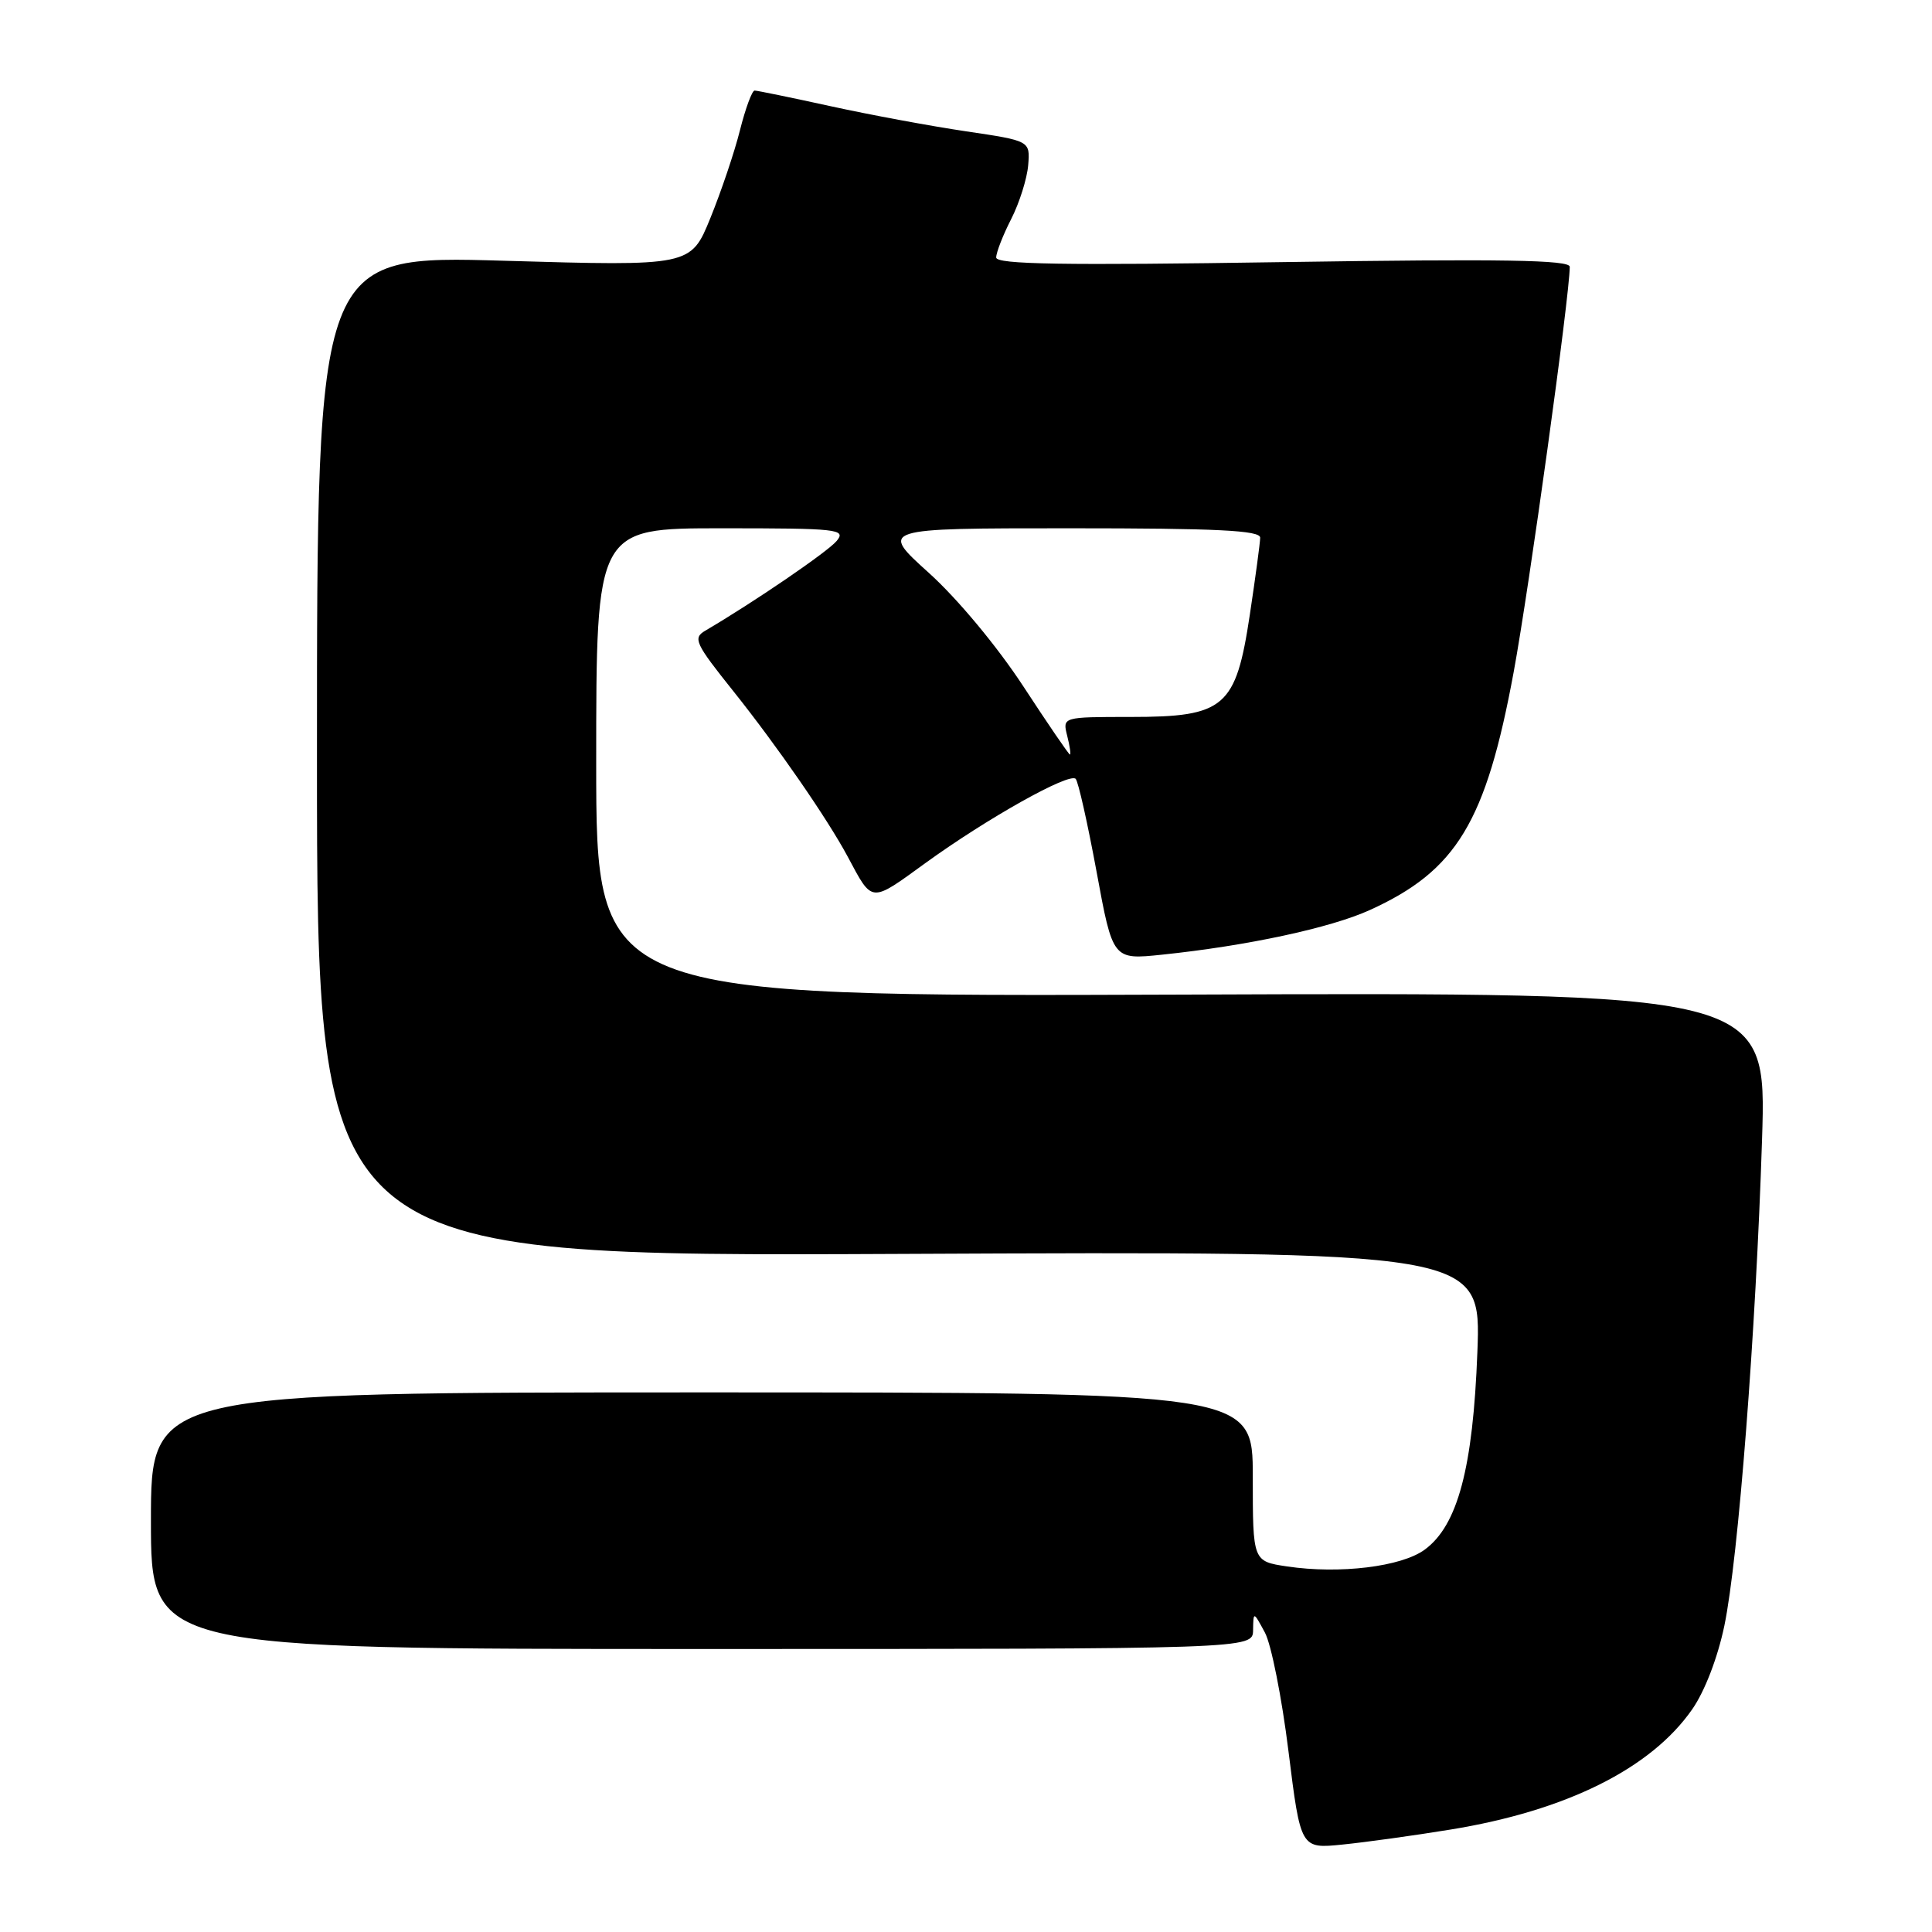 <?xml version="1.0" encoding="UTF-8" standalone="no"?>
<!DOCTYPE svg PUBLIC "-//W3C//DTD SVG 1.1//EN" "http://www.w3.org/Graphics/SVG/1.1/DTD/svg11.dtd" >
<svg xmlns="http://www.w3.org/2000/svg" xmlns:xlink="http://www.w3.org/1999/xlink" version="1.1" viewBox="0 0 256 256">
 <g >
 <path fill="currentColor"
d=" M 192.18 242.43 C 207.51 239.94 218.75 234.36 224.22 226.50 C 225.89 224.11 227.61 219.63 228.49 215.40 C 230.34 206.49 232.66 176.55 233.48 151.00 C 234.10 131.50 234.10 131.50 156.55 131.79 C 79.00 132.07 79.00 132.07 79.00 101.04 C 79.00 70.00 79.00 70.00 95.62 70.00 C 111.04 70.00 112.15 70.12 110.87 71.67 C 109.72 73.08 99.93 79.77 93.45 83.57 C 91.78 84.55 92.11 85.25 97.16 91.57 C 102.98 98.86 109.61 108.45 112.32 113.50 C 115.65 119.72 115.27 119.69 122.65 114.34 C 130.81 108.43 141.67 102.34 142.53 103.20 C 142.87 103.53 144.11 109.07 145.30 115.50 C 147.45 127.18 147.45 127.18 153.97 126.50 C 165.25 125.33 176.31 122.95 181.50 120.59 C 193.01 115.36 196.89 108.95 200.57 89.05 C 202.63 77.89 208.00 39.08 208.00 35.35 C 208.00 34.44 199.13 34.29 170.00 34.73 C 140.86 35.18 132.00 35.03 132.00 34.12 C 132.00 33.46 132.89 31.17 133.99 29.02 C 135.08 26.88 136.09 23.67 136.24 21.89 C 136.50 18.66 136.50 18.66 128.00 17.40 C 123.33 16.71 115.25 15.21 110.05 14.07 C 104.85 12.93 100.32 12.00 99.99 12.00 C 99.65 12.00 98.78 14.36 98.05 17.25 C 97.33 20.14 95.56 25.37 94.13 28.89 C 91.53 35.27 91.53 35.27 66.77 34.55 C 42.00 33.83 42.00 33.83 42.00 100.17 C 42.00 166.50 42.00 166.50 119.13 166.15 C 196.27 165.80 196.27 165.80 195.76 179.15 C 195.18 194.50 193.16 202.12 188.79 205.33 C 185.71 207.60 177.51 208.60 170.54 207.56 C 166.00 206.88 166.00 206.88 166.00 195.69 C 166.00 184.50 166.00 184.50 93.00 184.50 C 20.00 184.50 20.00 184.50 20.00 201.50 C 20.00 218.50 20.00 218.50 93.00 218.50 C 166.00 218.50 166.00 218.50 166.04 216.00 C 166.08 213.50 166.08 213.50 167.60 216.31 C 168.44 217.85 169.85 224.94 170.73 232.05 C 172.34 244.98 172.34 244.98 177.92 244.41 C 180.99 244.10 187.41 243.21 192.18 242.43 Z  M 135.56 90.89 C 132.11 85.63 126.88 79.34 123.08 75.91 C 116.53 70.00 116.53 70.00 141.76 70.00 C 161.30 70.00 167.00 70.28 166.98 71.25 C 166.97 71.94 166.35 76.52 165.61 81.44 C 163.76 93.74 162.30 95.00 149.84 95.00 C 140.78 95.00 140.78 95.00 141.41 97.50 C 141.76 98.88 141.92 99.99 141.77 99.98 C 141.62 99.98 138.83 95.89 135.56 90.89 Z "/>
</g>
</svg>